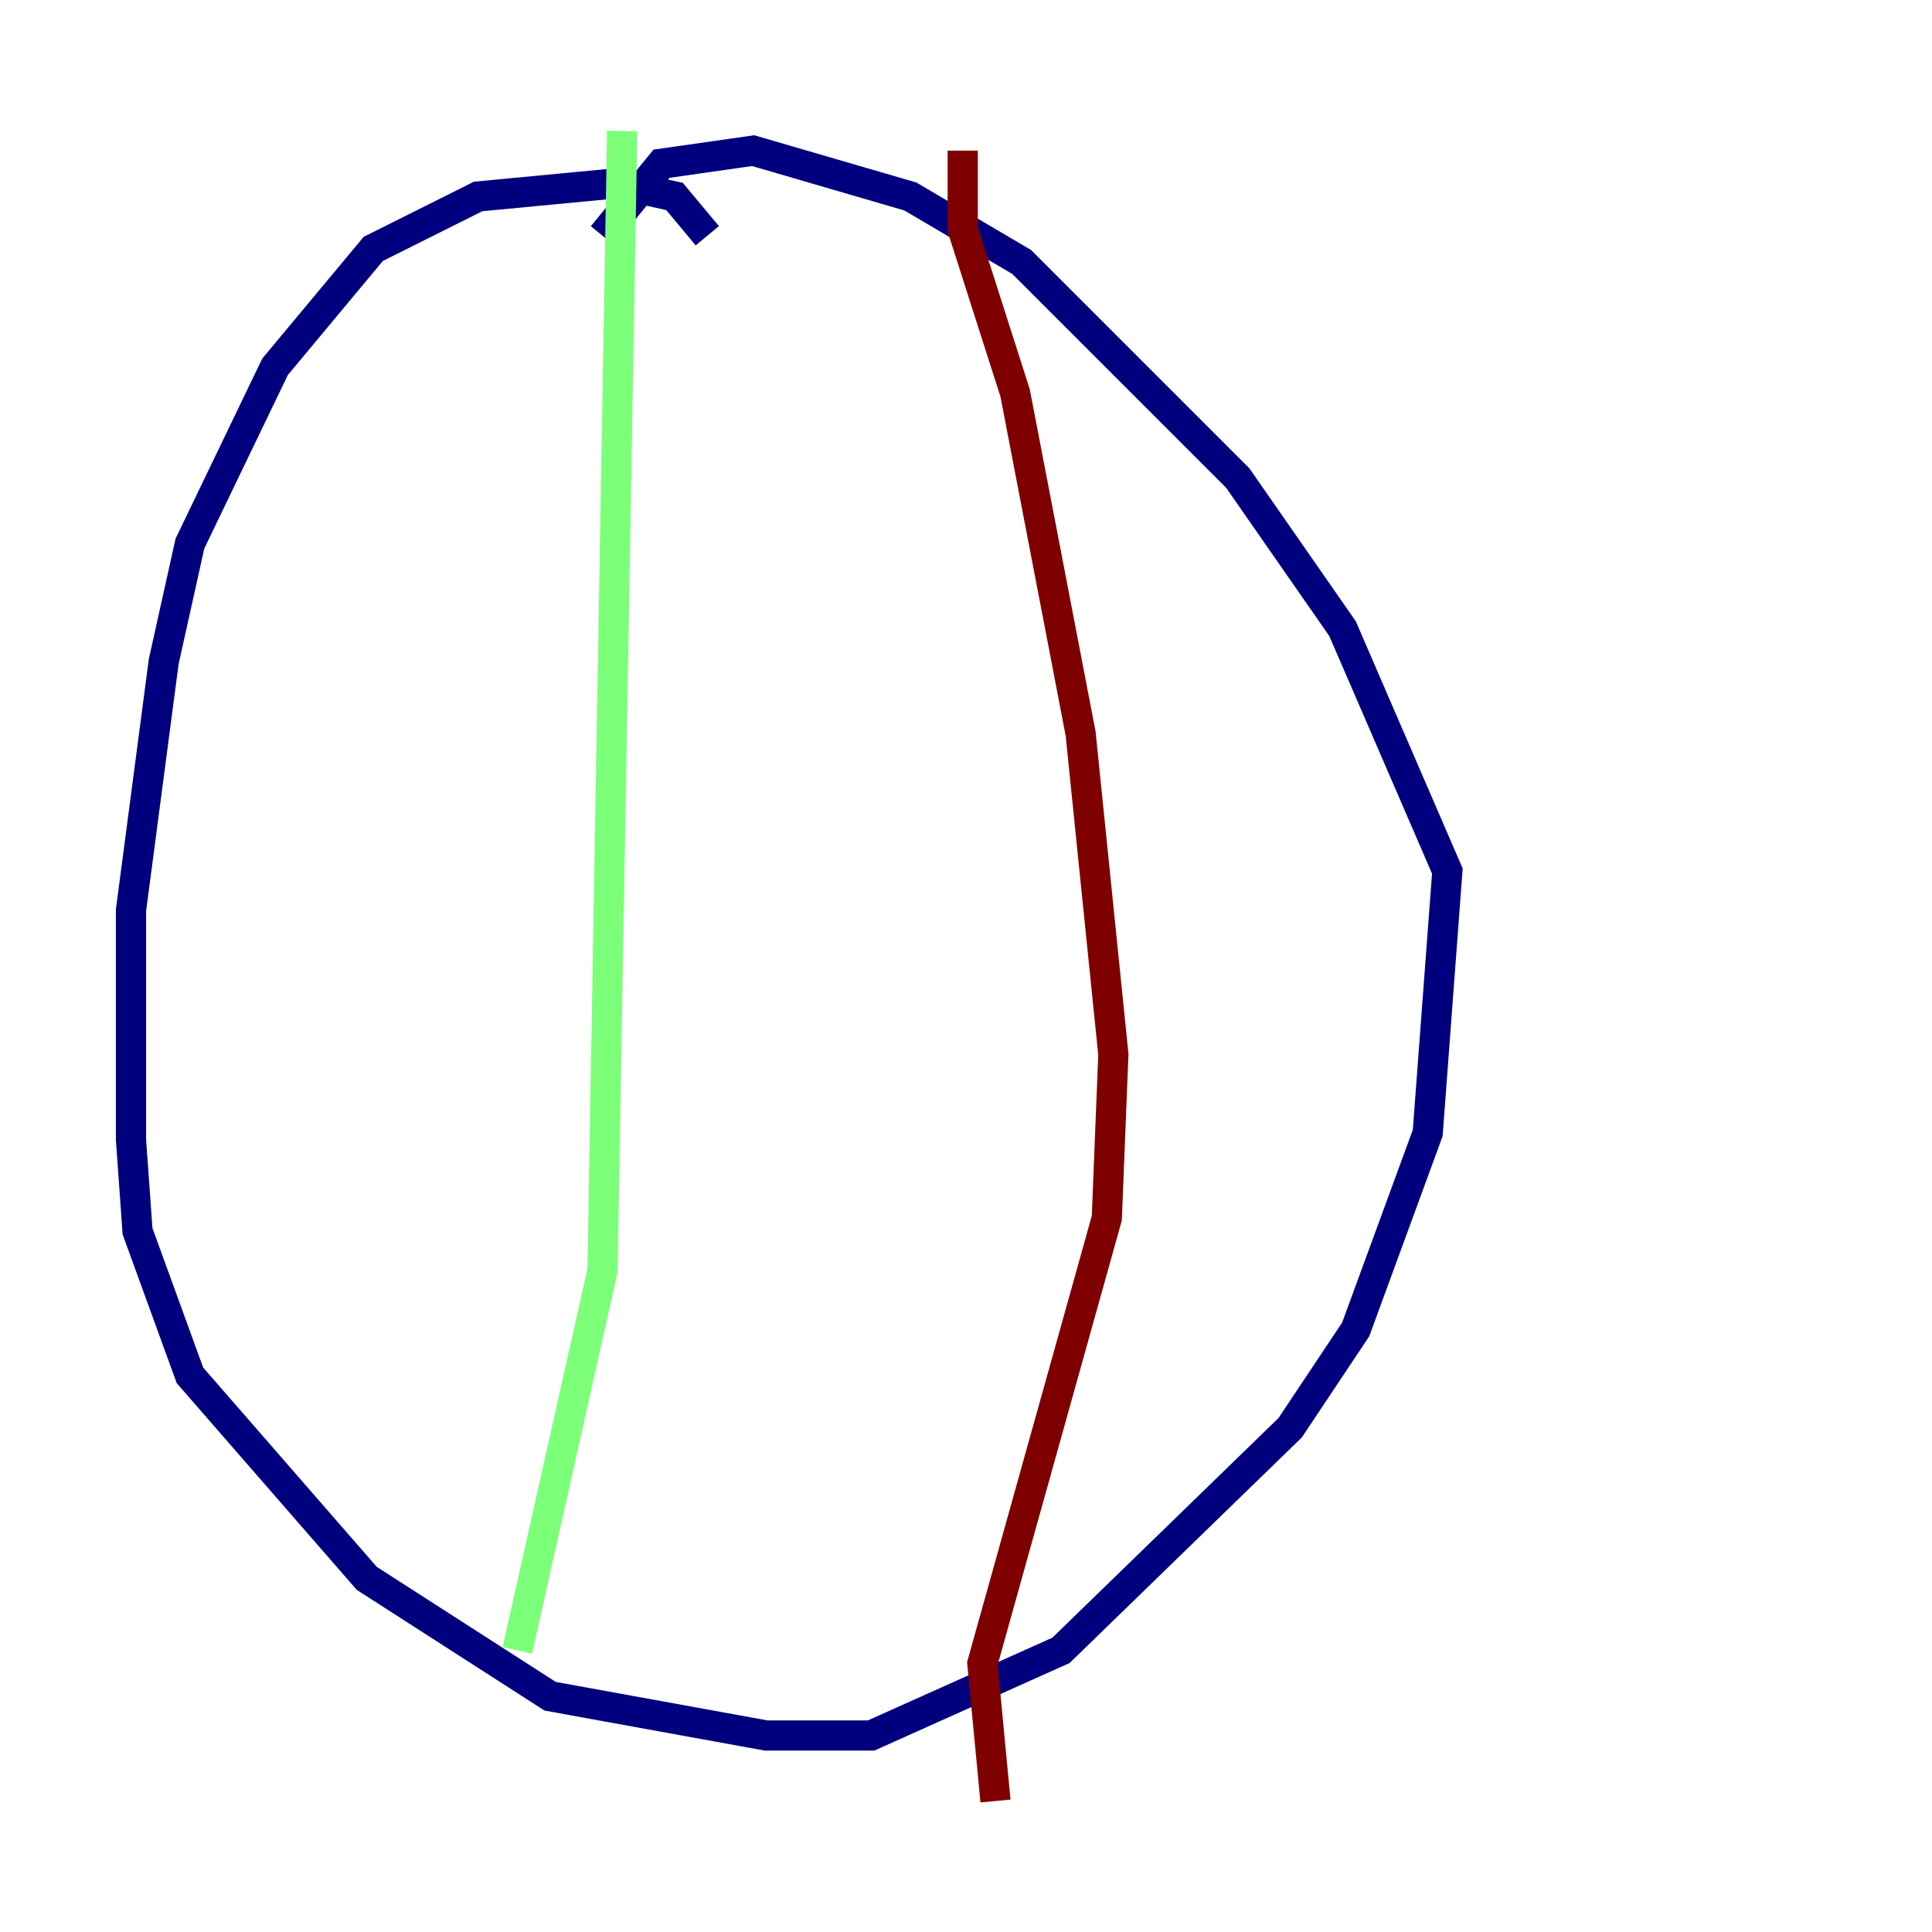 <?xml version="1.0" encoding="utf-8" ?>
<svg baseProfile="tiny" height="128" version="1.2" viewBox="0,0,128,128" width="128" xmlns="http://www.w3.org/2000/svg" xmlns:ev="http://www.w3.org/2001/xml-events" xmlns:xlink="http://www.w3.org/1999/xlink"><defs /><polyline fill="none" points="46.861,15.62 44.691,13.017 40.786,12.149 31.675,13.017 24.732,16.488 18.224,24.298 12.583,36.014 10.848,43.824 8.678,60.312 8.678,75.498 9.112,81.573 12.583,91.119 24.298,104.57 36.447,112.38 50.766,114.983 57.709,114.983 70.291,109.342 85.478,94.59 89.817,88.081 94.59,75.064 95.891,57.709 88.949,41.654 82.007,31.675 67.688,17.356 60.312,13.017 49.898,9.98 43.824,10.848 39.919,15.62" stroke="#00007f" stroke-width="2" /><polyline fill="none" points="41.22,8.678 39.919,84.176 34.278,109.342" stroke="#7cff79" stroke-width="2" /><polyline fill="none" points="63.783,9.98 63.783,15.186 67.254,26.034 71.593,48.597 73.763,69.858 73.329,80.705 65.085,110.21 65.953,119.322" stroke="#7f0000" stroke-width="2" /></svg>